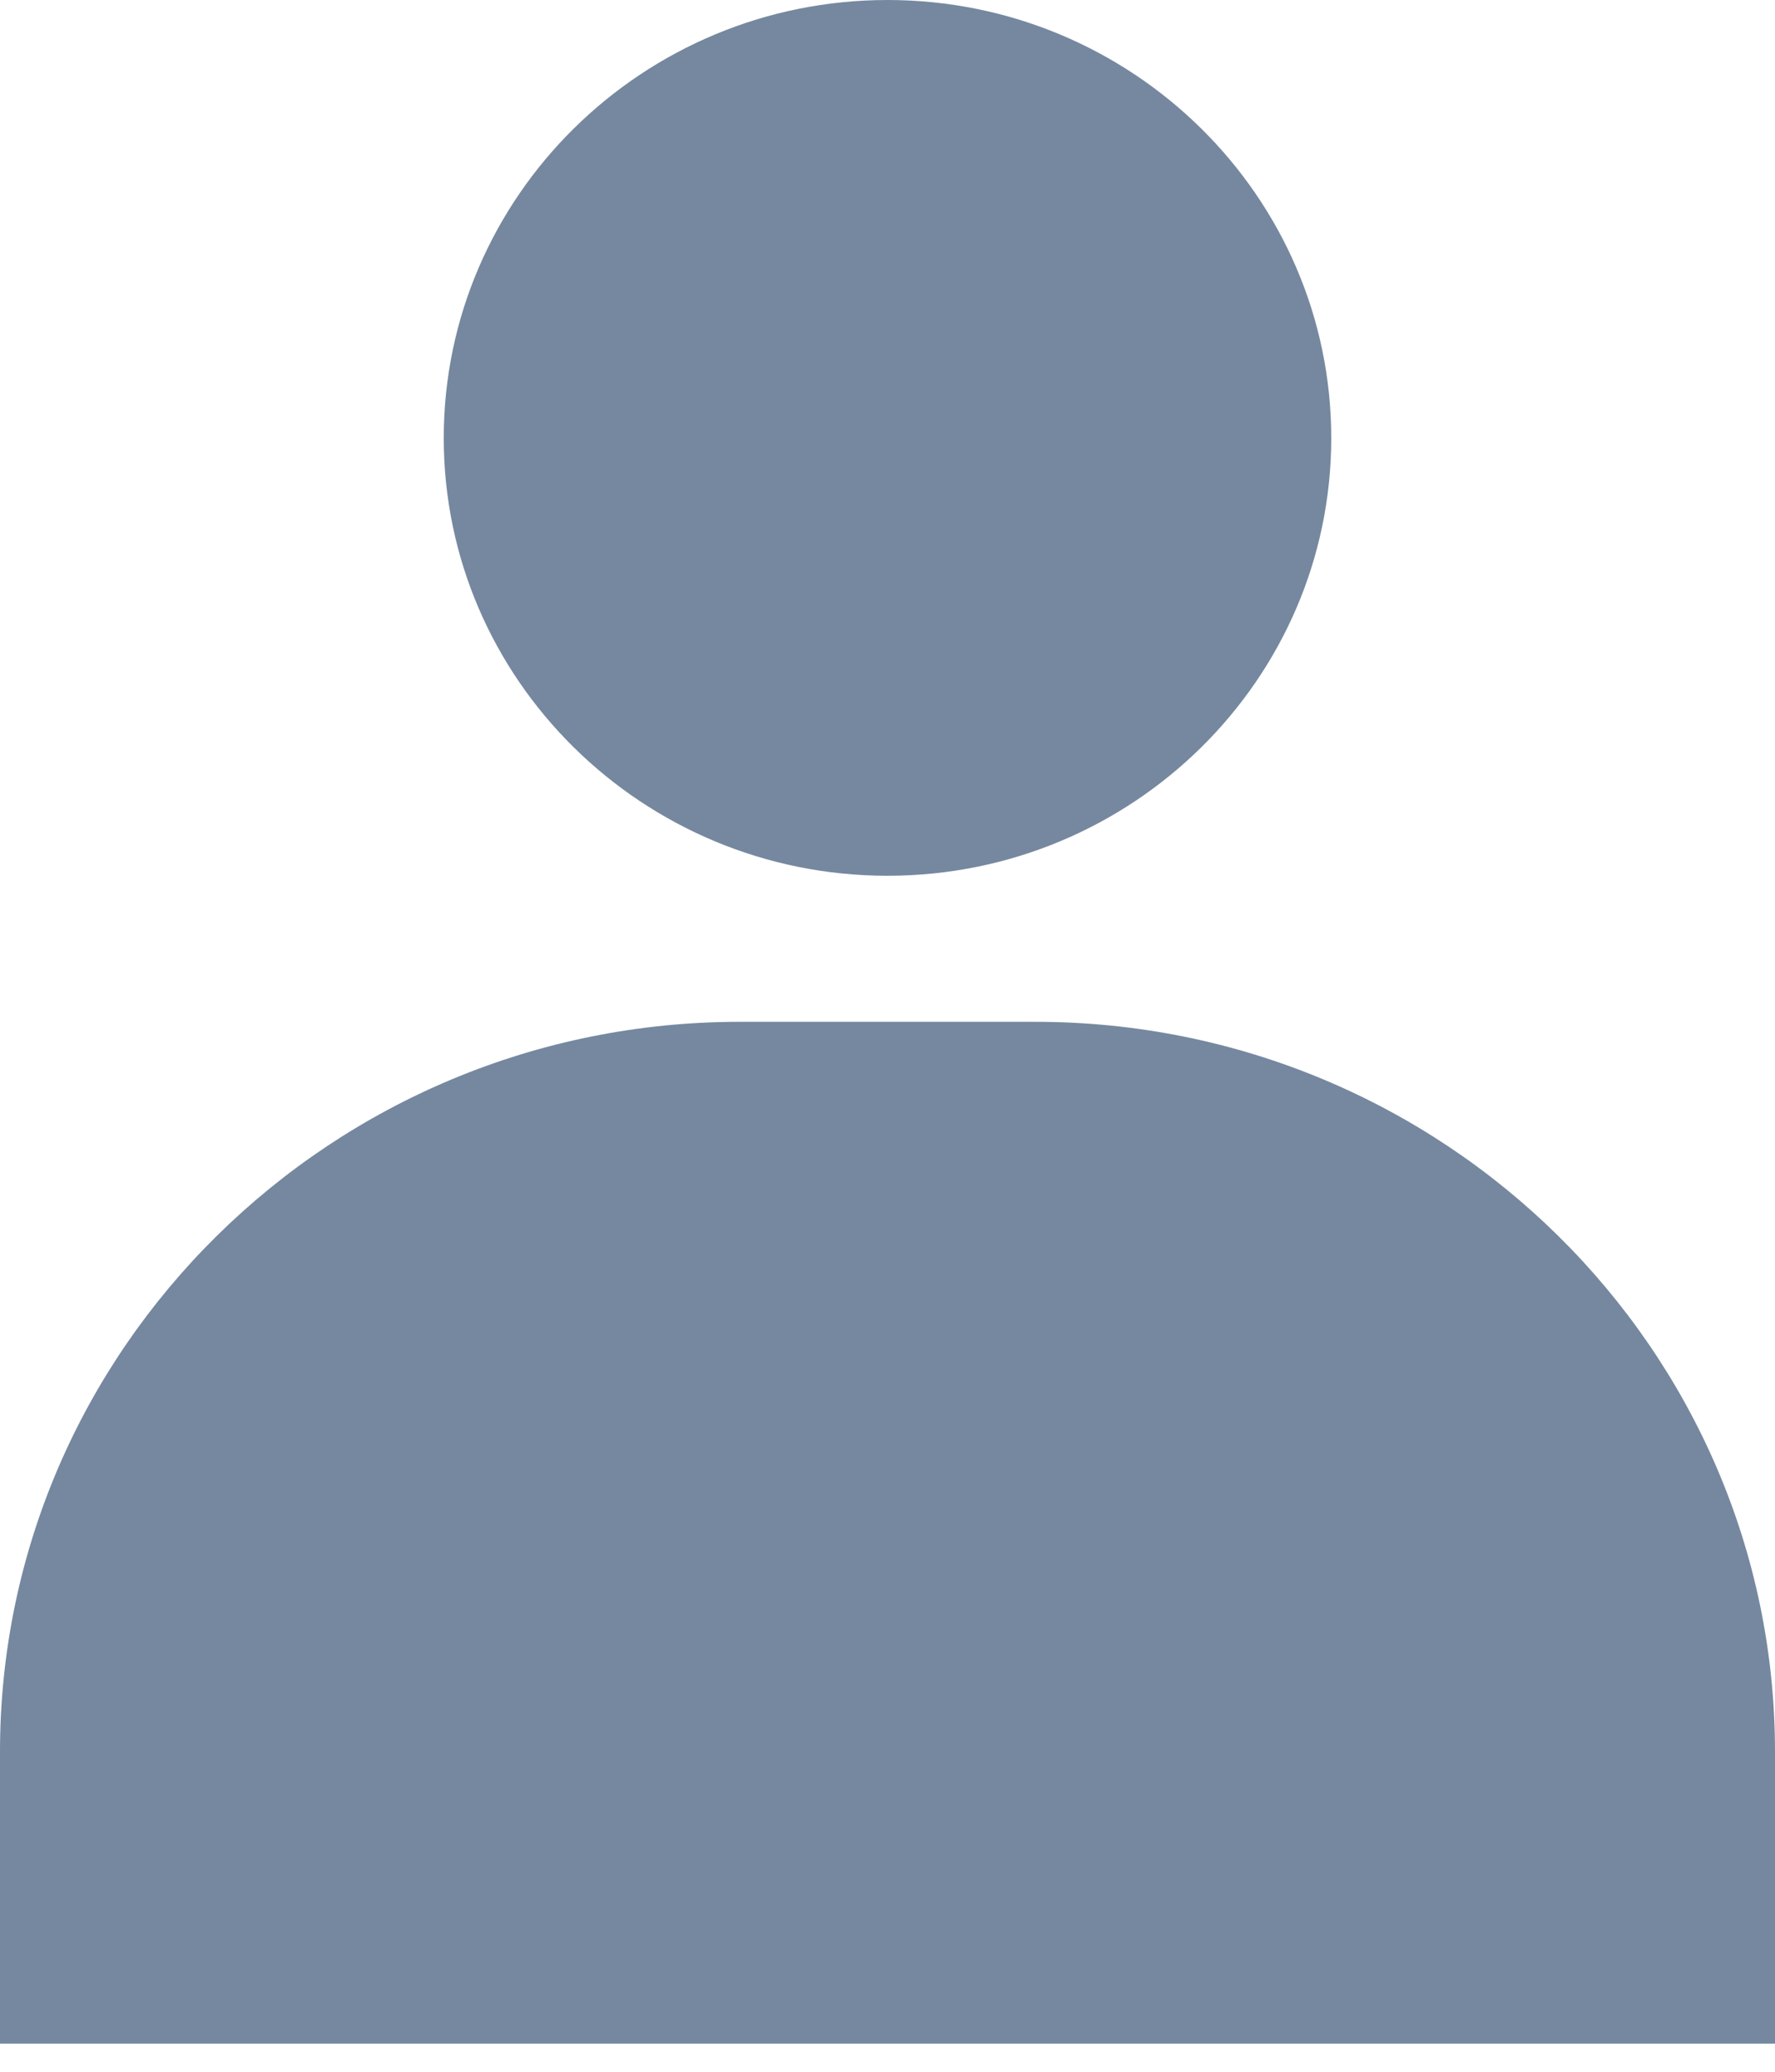 <svg xmlns="http://www.w3.org/2000/svg" width="12" height="14" fill="none" viewBox="0 0 12 14">
    <path fill="#75889F" fill-rule="evenodd" d="M7 6.905H5c-2.757 0-5 2.212-5 4.932v1.973h12v-1.973c0-2.72-2.243-4.932-5-4.932M6 0C4.346 0 3 1.328 3 2.96s1.346 2.958 3 2.958S9 4.592 9 2.96C9 1.328 7.654 0 6 0" clip-rule="evenodd"/>
</svg>
